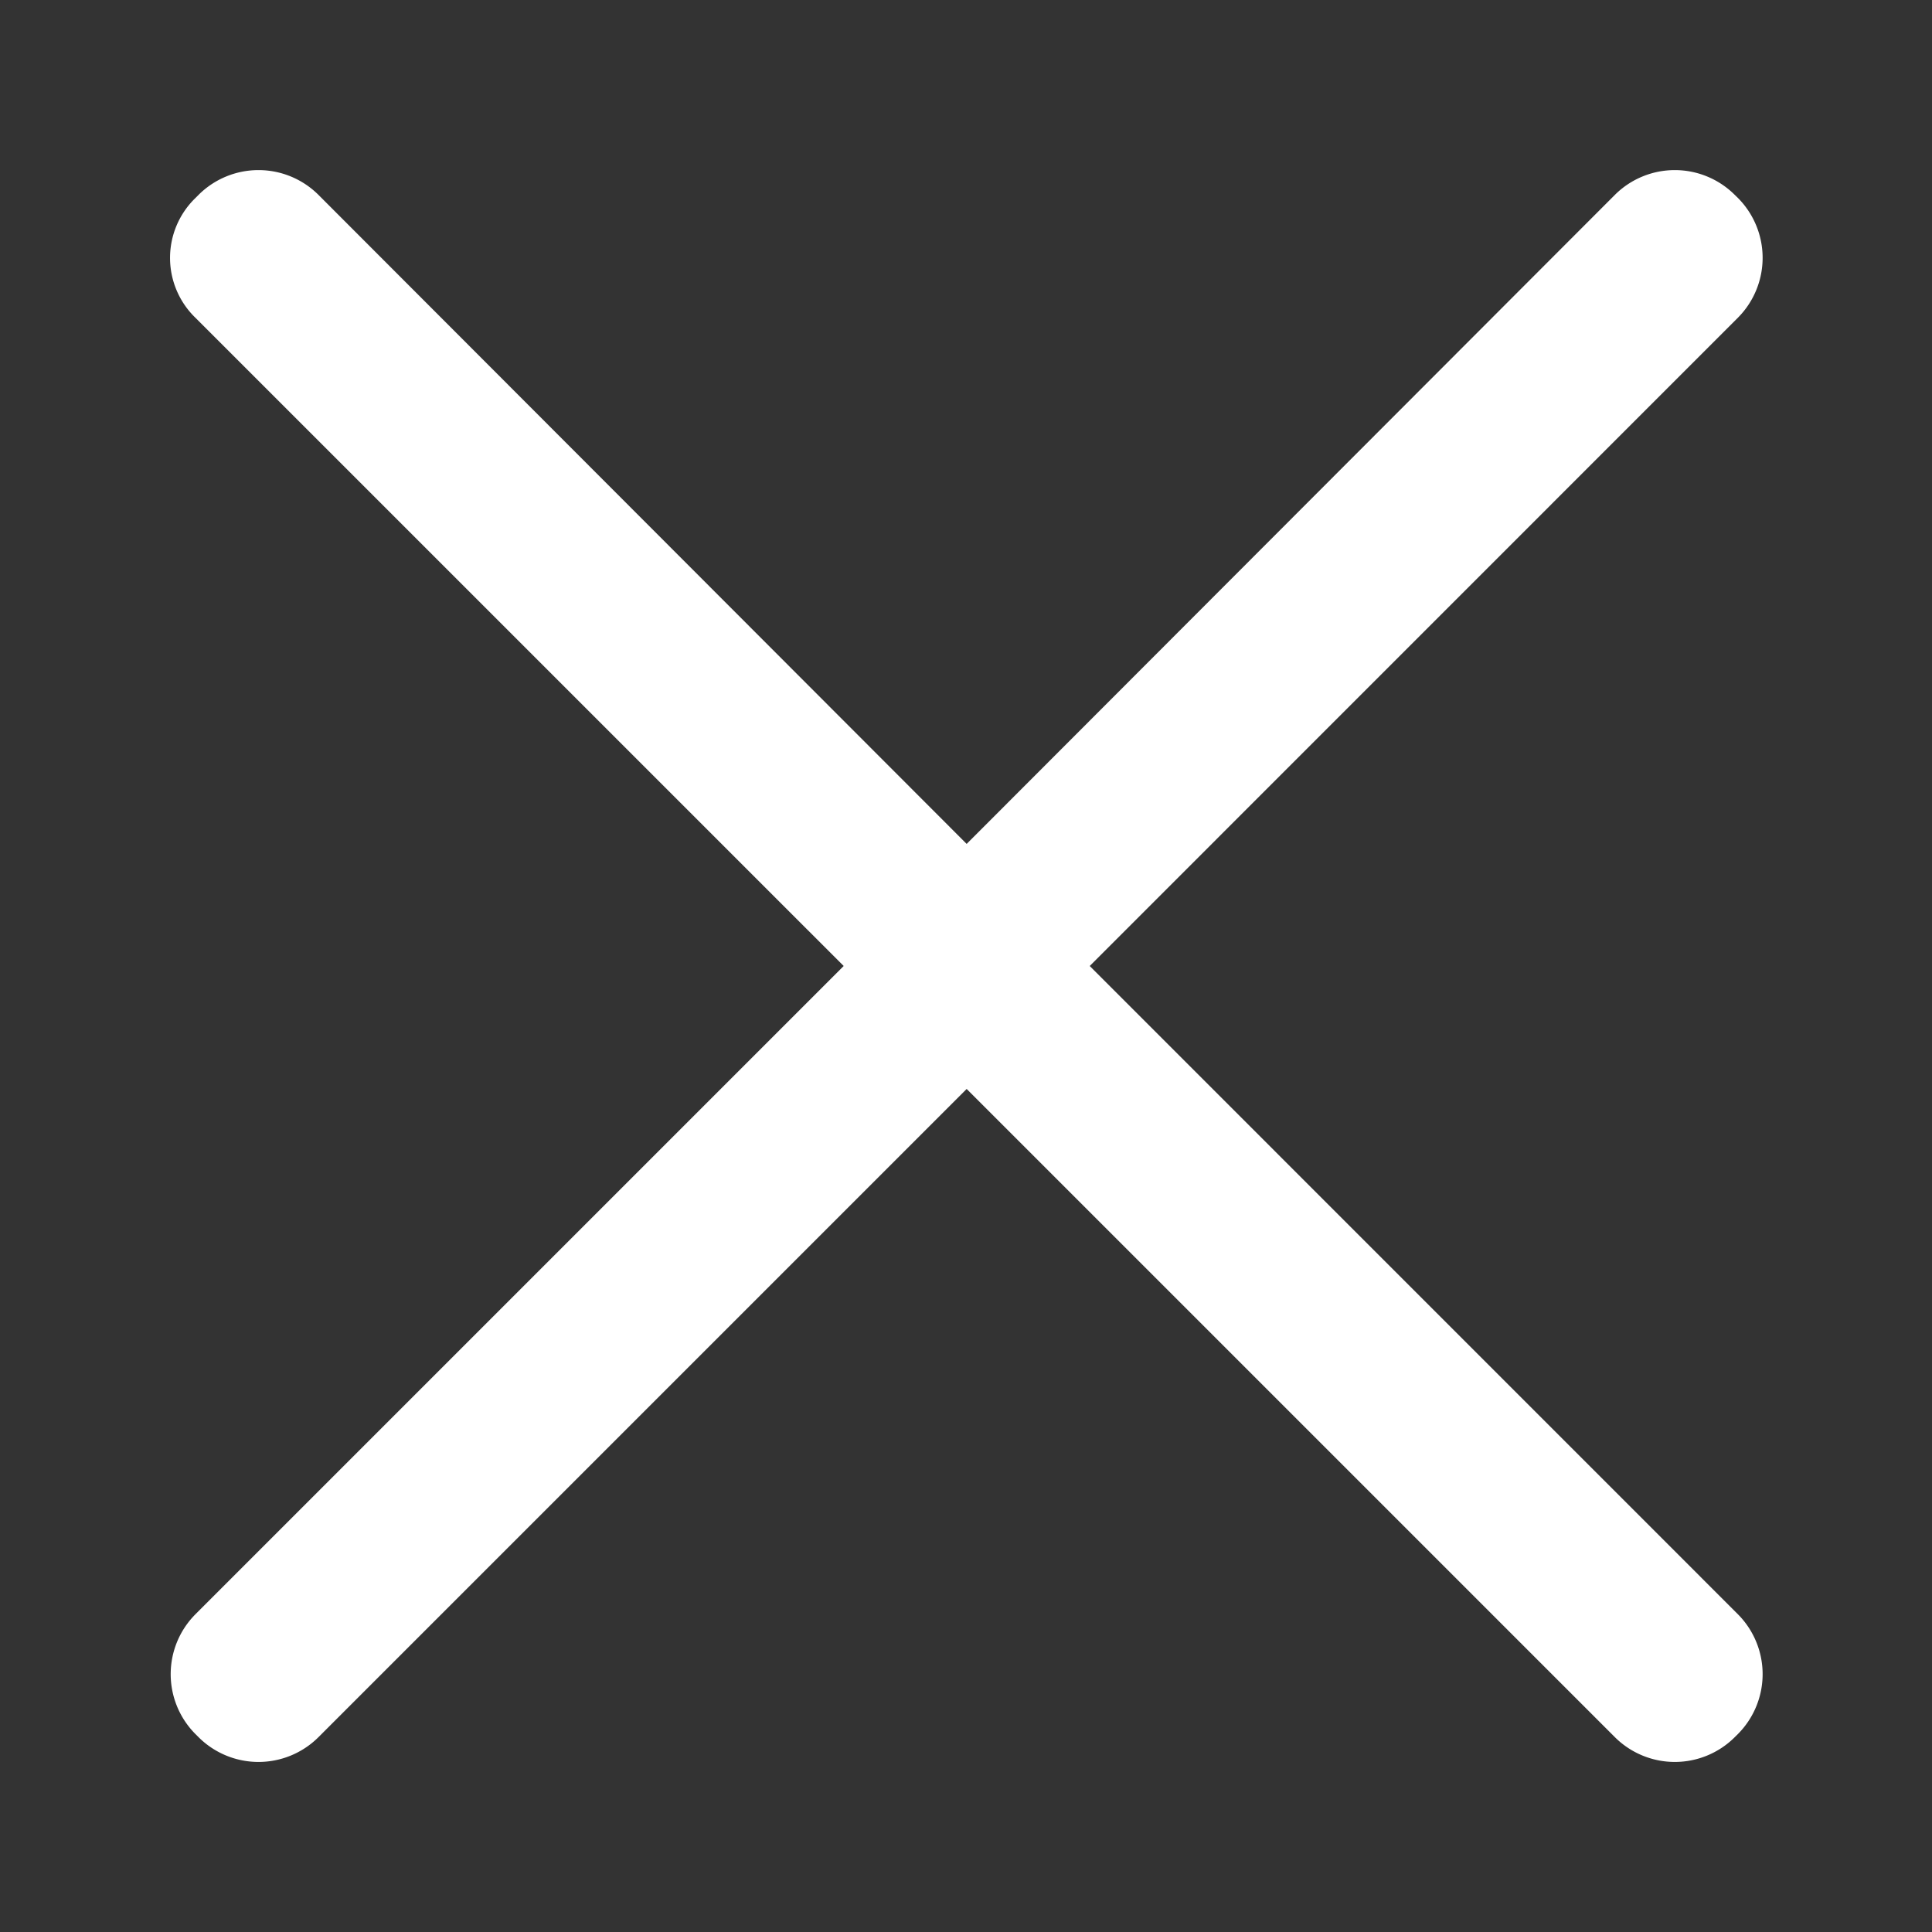 <svg t="1689570482215" class="icon" viewBox="0 0 1024 1024" version="1.1"
    xmlns="http://www.w3.org/2000/svg" p-id="2204" width="200" height="200">
    <rect x="0" y="0" width="1024" height="1024" fill="#333333" stroke="none"/>
    <path
        d="M577.574 512l343.643-343.696a45.008 45.008 0 0 0 0-63.3l-1.885-1.842a44.997 44.997 0 0 0-63.288 0L512.348 447.29 168.662 103.162a45.008 45.008 0 0 0-63.3 0l-1.874 1.874a44.165 44.165 0 0 0 0 63.3L447.174 512 103.488 855.686a44.987 44.987 0 0 0 0 63.299l1.875 1.874a45.008 45.008 0 0 0 63.299 0l343.686-343.685 343.696 343.685a44.997 44.997 0 0 0 63.288 0l1.885-1.874a45.008 45.008 0 0 0 0-63.3z"
        p-id="2205" fill="#ffffff"></path>
</svg>